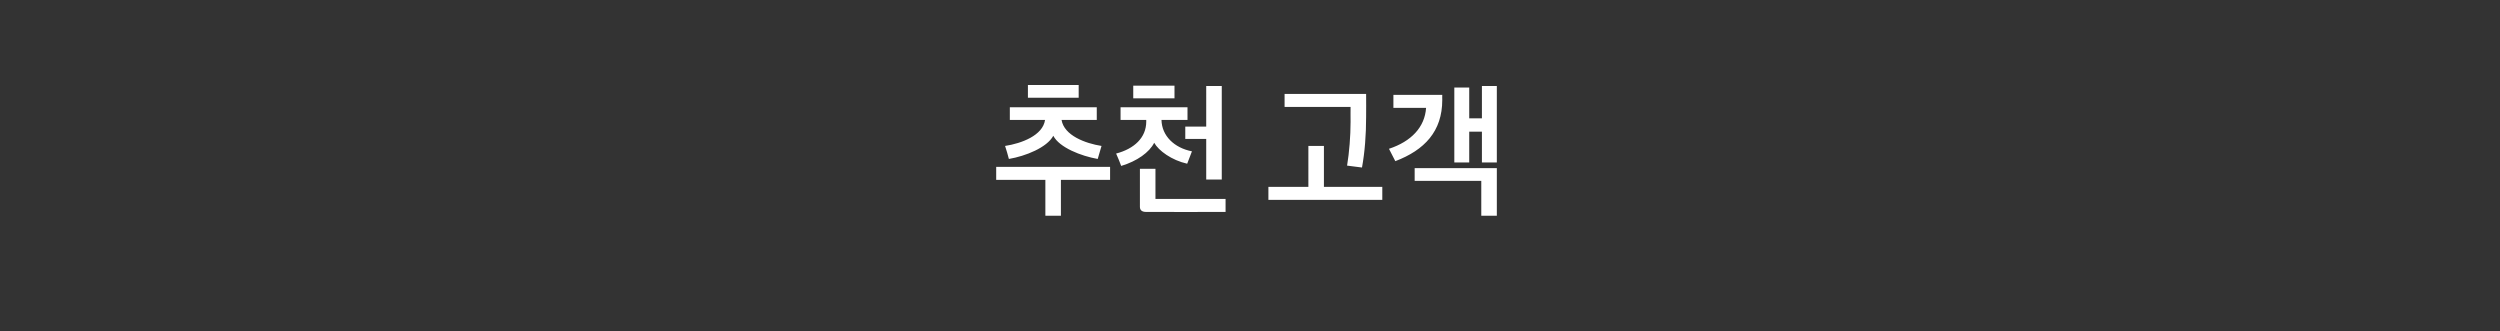 <?xml version="1.0" standalone="no"?><!DOCTYPE svg PUBLIC "-//W3C//DTD SVG 1.1//EN" "http://www.w3.org/Graphics/SVG/1.1/DTD/svg11.dtd"><svg xmlns="http://www.w3.org/2000/svg" version="1.1" width="788px" height="104.4px" viewBox="0 -1 788 104.4" style="top:-1px"><rect x="0" y="-1" width="788" height="104.4" fill="#333333" stroke="none"/><desc>추천 고객</desc><defs/><g id="Polygon21475"><path d="m318.3 32.8h27.4v4s-11.08-.02-11.1 0c.8 4.9 7.5 7.4 12.6 8.2l-1.2 4.1c-5.2-.9-12.1-3.6-14-7.3c-2 3.7-8.7 6.4-14 7.3c-.1-.5-1-3.6-1.2-4.1c5.2-.8 11.9-3.3 12.6-8.2c-.02-.02-11.1 0-11.1 0v-4zM314 51.6h35.9v4.1h-15.5V67h-4.9V55.7H314v-4.1zm10-25.8h16v4h-16v-4zm49.6 13.1h6.6V26.1h4.9v29.5h-4.9V42.8h-6.6v-3.9zm-14.3 13.3h4.9v9.5h22.1v4.1s-24.97.04-25 0c-1.3 0-2-.5-2-1.6c.02-.03 0-12 0-12zM357.2 26h13v4h-13v-4zm-4 6.8h21.1v4s-8.19-.02-8.2 0c.1 5 4 8.8 9.6 9.9l-1.5 3.9c-4.9-1.1-9-4.1-10.4-6.6c-1.5 3-5.4 5.8-10.4 7.3c-.3-.8-1.2-3.1-1.6-3.9c5.7-1.5 9.5-5 9.5-10.1c-.02.04 0-.5 0-.5h-8.1v-4zm46.6 25.1h12.6V45h4.9v12.9h18.4v4.1h-35.9v-4.1zm24.8-6.7c.7-4.2 1.1-9.4 1.1-13.8c-.03.03 0-4.7 0-4.7h-20.8v-4.1h25.7s.04 7.34 0 7.3c0 5.5-.4 11-1.3 15.9l-4.7-.6zm33.8-1V26.6h4.7v9.7h4V26.1h4.7v24.1h-4.7v-9.7h-4v9.7h-4.7zm8.5 16.8v-11h-21v-4h25.9v15h-4.9zm-29.1-21.1c7-2.3 11.3-6.8 11.7-12.9c0-.03-10.3 0-10.3 0v-4.1h15.4s-.04 1.55 0 1.6c0 9.9-5.6 15.8-14.8 19.3l-2-3.9z" stroke="none" fill="#fff"/></g></svg>
